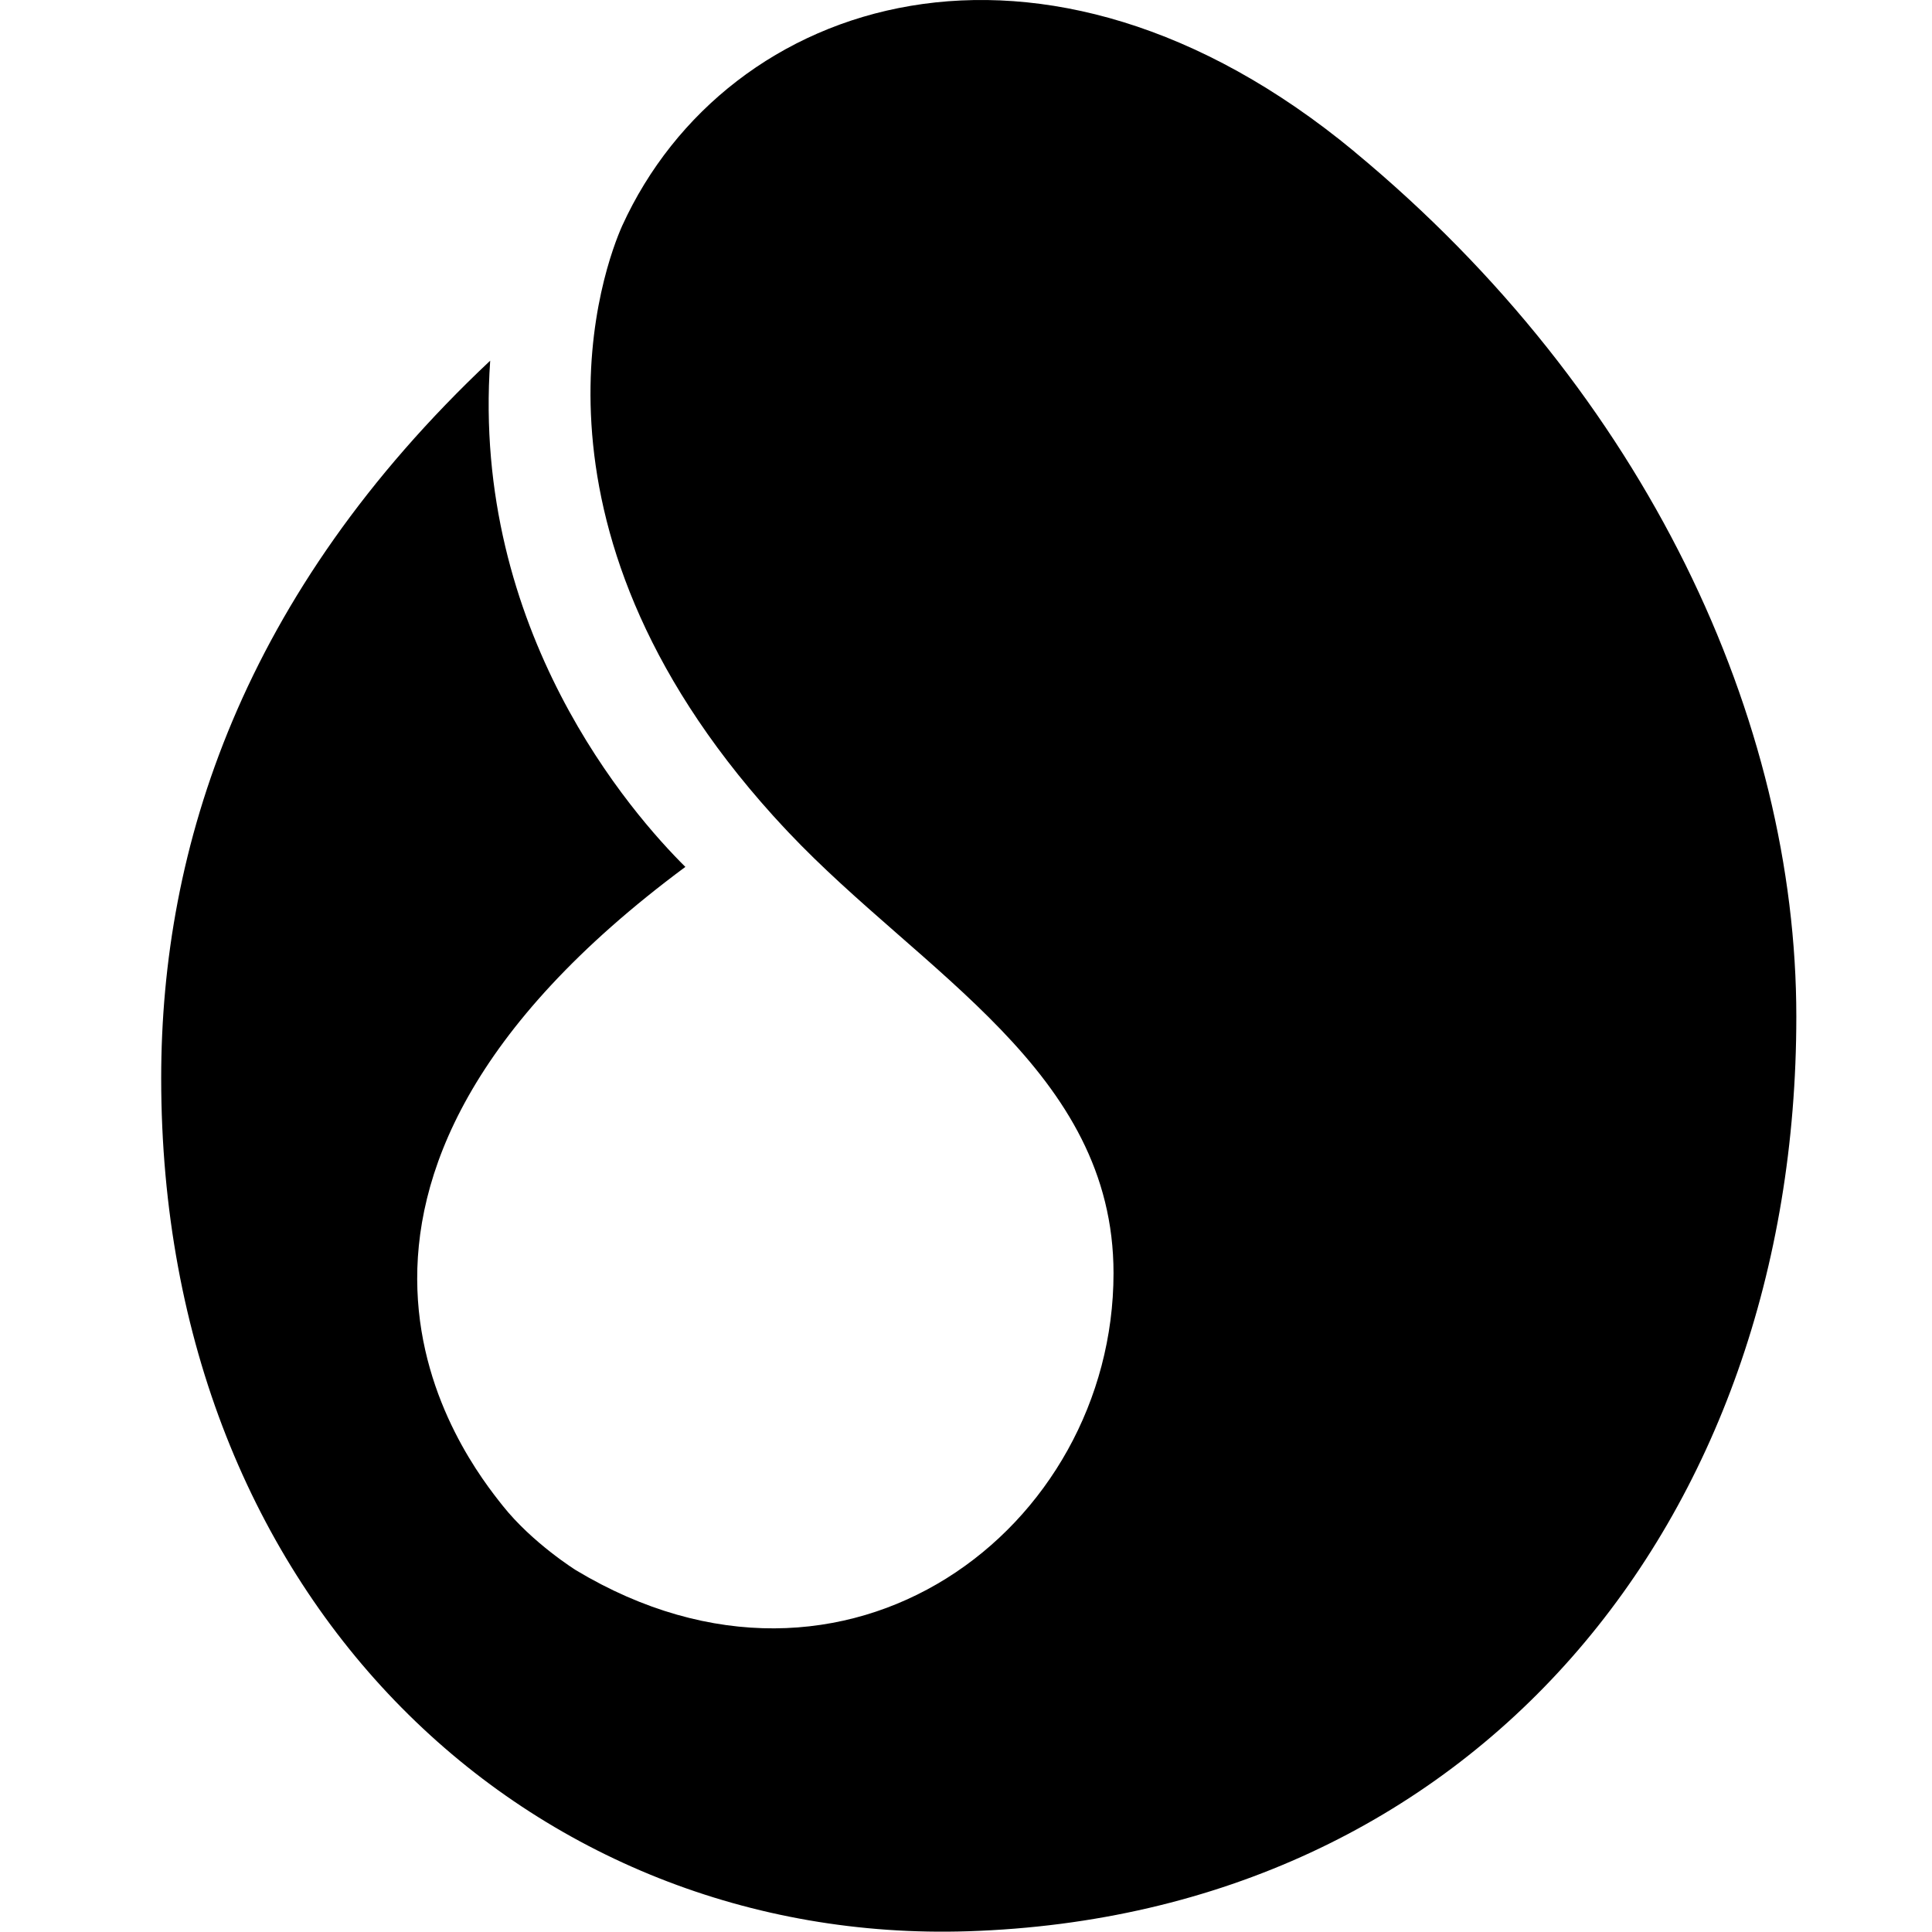 <?xml version="1.0" standalone="no"?><!DOCTYPE svg PUBLIC "-//W3C//DTD SVG 1.1//EN" "http://www.w3.org/Graphics/SVG/1.1/DTD/svg11.dtd"><svg t="1534313761886" class="icon" style="" viewBox="0 0 1024 1024" version="1.1" xmlns="http://www.w3.org/2000/svg" p-id="12189" xmlns:xlink="http://www.w3.org/1999/xlink" width="200" height="200"><defs><style type="text/css"></style></defs><path d="M717.947 80.424c-165.295-136.843-332.637-82.455-388.176 39.244-8.958 20.134-61.17 156.294 80.067 312.759l1.024 1.109c2.261 2.517 4.65 5.033 6.996 7.55 70.81 74.905 172.333 126.477 172.333 233.716 0 135.179-141.194 243.698-284.861 157.489 0 0-23.163-14.418-38.903-34.253-19.409-24.4-133.387-167.854 96.831-338.566-28.153-27.897-113.467-124.984-103.442-268.311C128.303 314.908 85.433 449.191 85.433 571.445c0 279.572 197.373 459.626 427.719 452.161 267.543-8.702 438.937-216.44 438.937-484.836 0-156.465-78.83-329.779-234.143-458.304" p-id="12190"></path></svg>